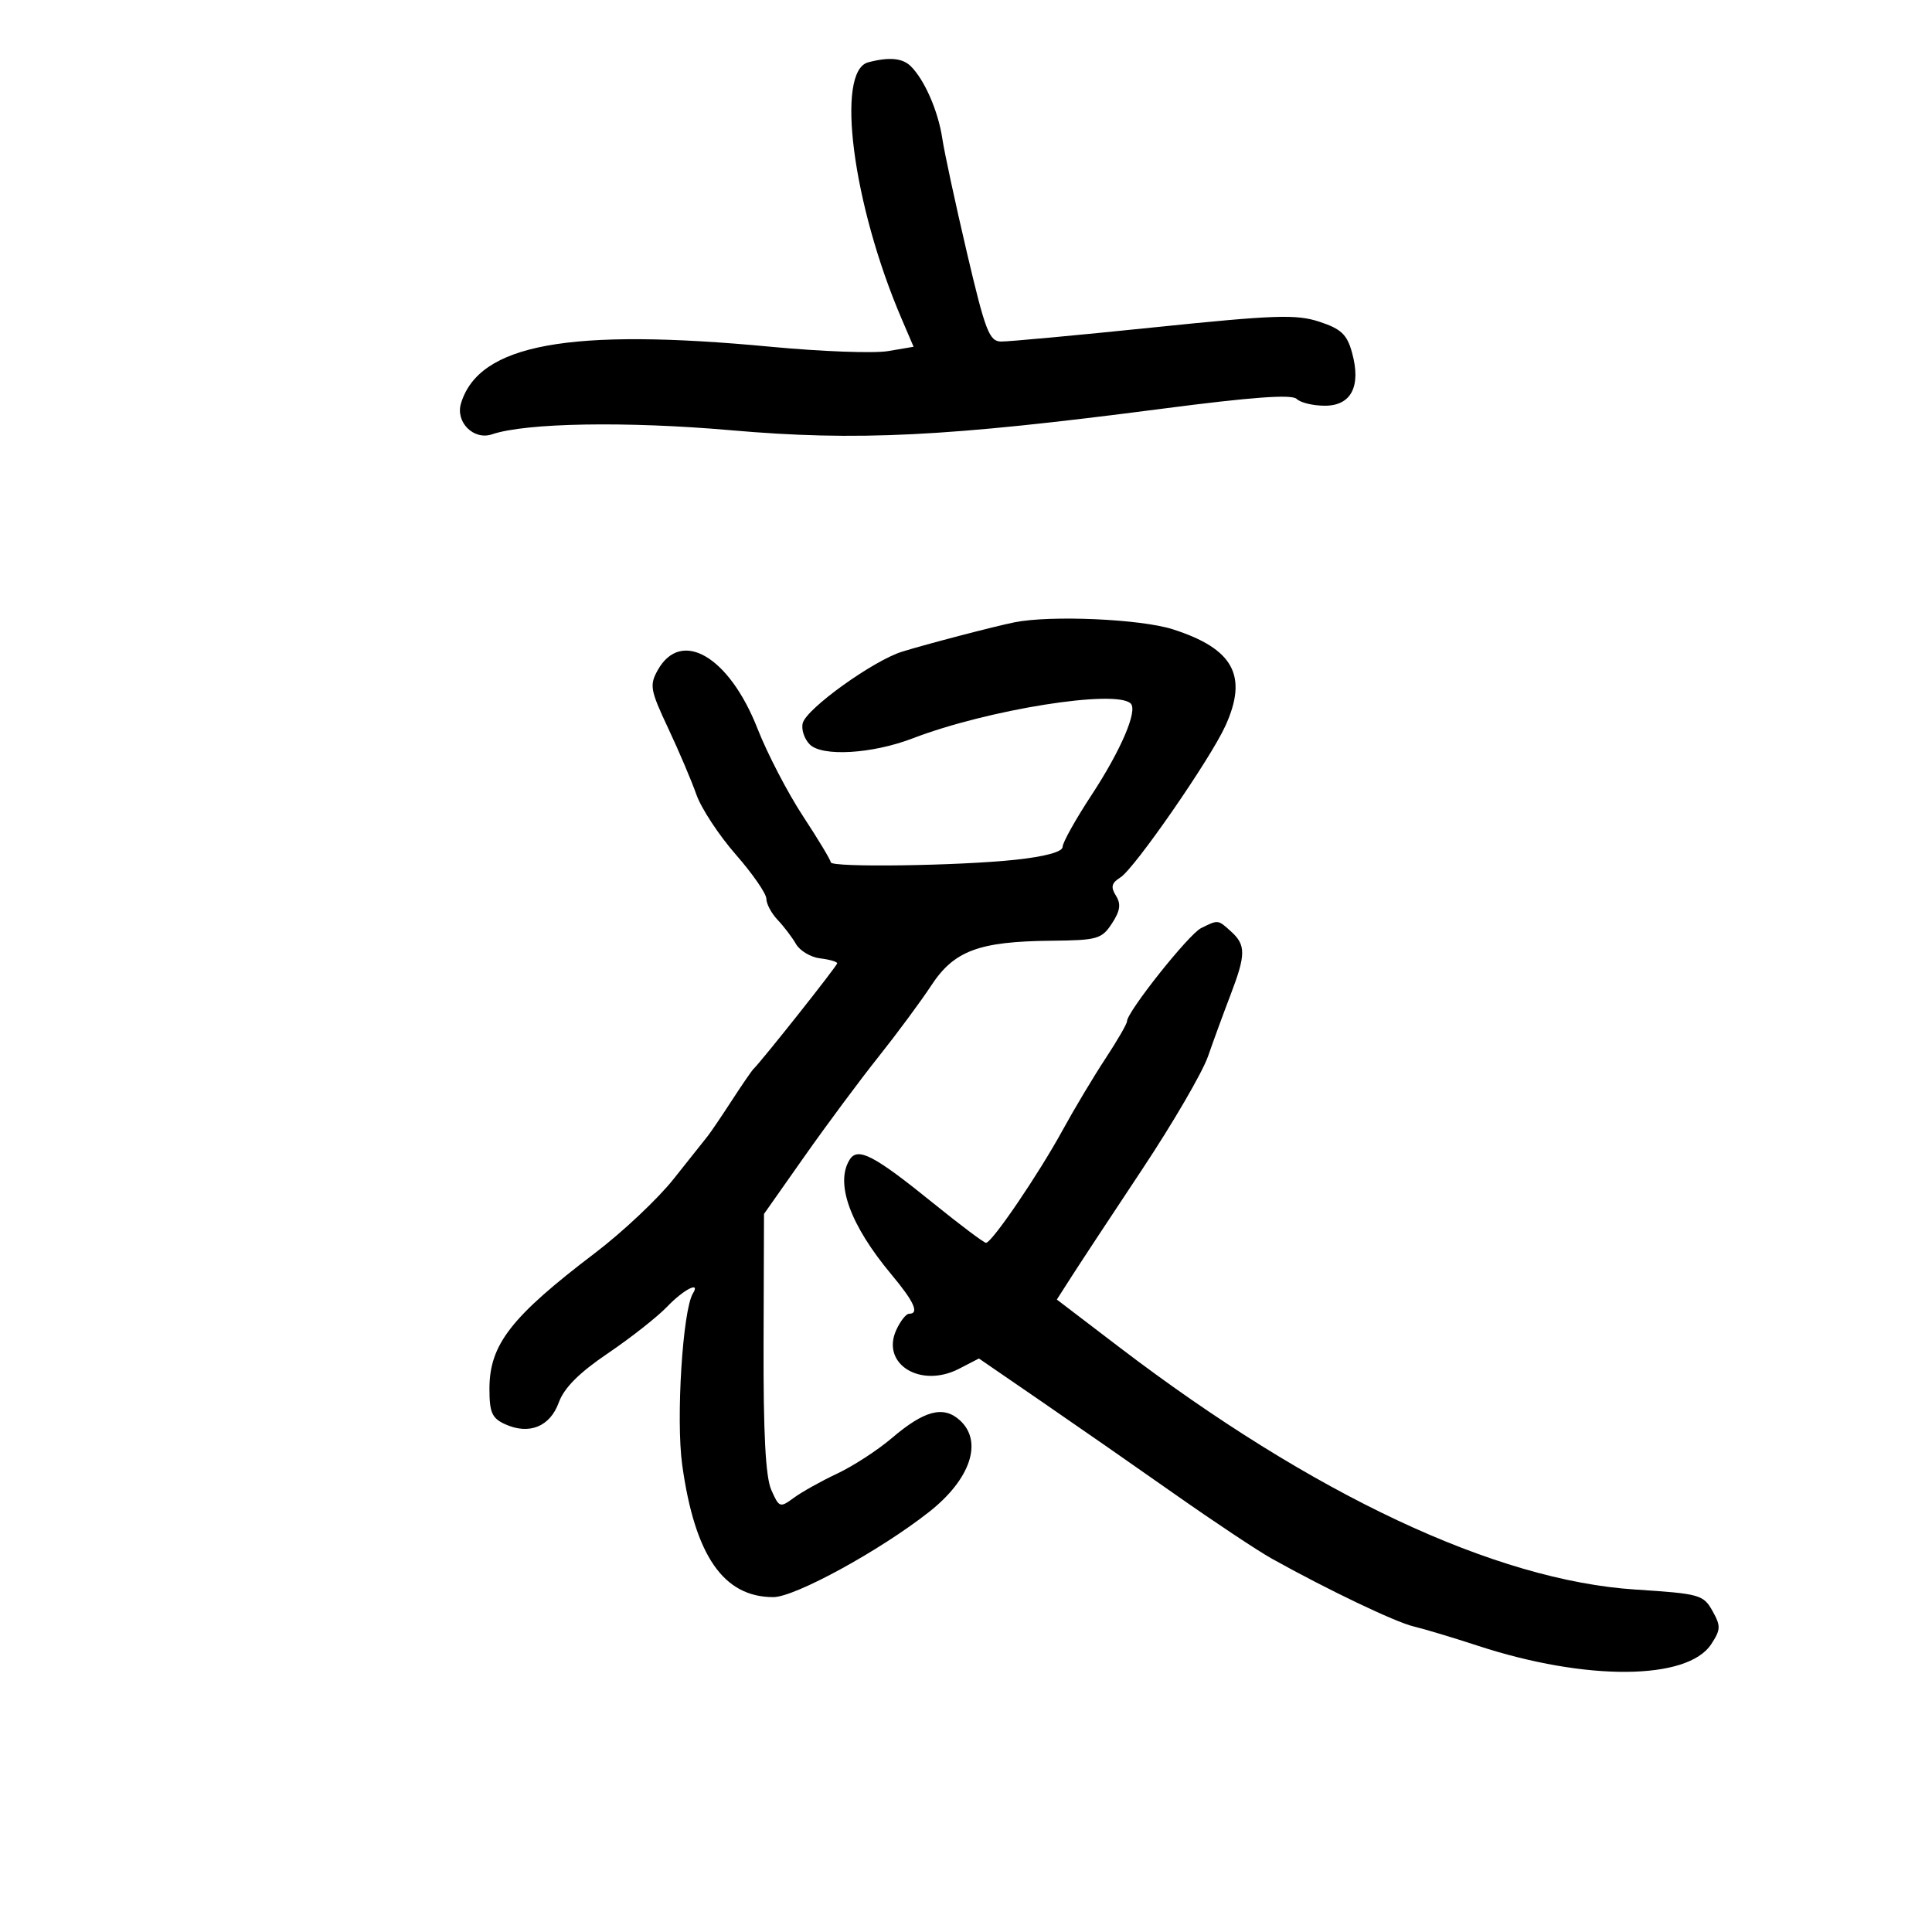 <svg xmlns="http://www.w3.org/2000/svg" width="300" height="300" viewBox="0 0 300 300" version="1.1">
	<path d="M 134.816 9.677 C 129.701 11.027, 132.401 31.772, 139.998 49.494 L 141.863 53.847 137.884 54.520 C 135.695 54.889, 127.513 54.586, 119.702 53.846 C 88.360 50.876, 74.368 53.434, 71.581 62.645 C 70.700 65.556, 73.562 68.406, 76.399 67.441 C 81.638 65.658, 97.306 65.391, 113.500 66.808 C 133.076 68.521, 146.965 67.829, 180.415 63.473 C 194.377 61.655, 200.600 61.200, 201.343 61.943 C 201.924 62.524, 203.896 63, 205.725 63 C 209.836 63, 211.383 59.970, 209.940 54.744 C 209.164 51.933, 208.257 51.075, 204.888 49.963 C 201.308 48.782, 198.014 48.893, 179.141 50.838 C 167.239 52.065, 156.572 53.053, 155.437 53.034 C 153.614 53.004, 152.997 51.396, 150.147 39.250 C 148.373 31.687, 146.650 23.700, 146.319 21.500 C 145.681 17.252, 143.587 12.444, 141.442 10.299 C 140.156 9.013, 138.072 8.817, 134.816 9.677 M 157.500 96.638 C 154.342 97.279, 143.837 100.025, 140.076 101.192 C 135.602 102.581, 125.264 110.005, 124.655 112.268 C 124.392 113.240, 124.883 114.740, 125.744 115.601 C 127.671 117.528, 135.443 117.065, 141.727 114.650 C 153.356 110.181, 173.327 106.993, 175.580 109.247 C 176.691 110.358, 174.050 116.518, 169.479 123.477 C 167.015 127.228, 165 130.840, 165 131.505 C 165 132.266, 162.317 133.003, 157.750 133.496 C 148.912 134.451, 129.001 134.729, 129.001 133.898 C 129 133.567, 127.063 130.347, 124.694 126.741 C 122.326 123.136, 119.140 117.004, 117.615 113.115 C 113.225 101.927, 105.764 97.559, 102.137 104.053 C 100.830 106.392, 100.965 107.149, 103.742 113.053 C 105.409 116.599, 107.385 121.244, 108.133 123.376 C 108.881 125.508, 111.632 129.697, 114.246 132.684 C 116.861 135.672, 119 138.765, 119 139.558 C 119 140.351, 119.787 141.827, 120.750 142.838 C 121.713 143.849, 122.995 145.536, 123.601 146.588 C 124.206 147.639, 125.894 148.642, 127.351 148.816 C 128.808 148.990, 130 149.335, 130 149.582 C 130 149.971, 118.378 164.638, 116.991 166 C 116.710 166.275, 115.183 168.501, 113.596 170.947 C 112.009 173.393, 110.330 175.868, 109.864 176.447 C 109.397 177.026, 107.025 180.011, 104.591 183.080 C 102.158 186.149, 96.662 191.324, 92.378 194.580 C 79.344 204.487, 76 208.790, 76 215.661 C 76 219.329, 76.395 220.223, 78.426 221.148 C 82.157 222.848, 85.403 221.539, 86.765 217.784 C 87.593 215.501, 89.919 213.171, 94.397 210.139 C 97.940 207.740, 102.084 204.478, 103.606 202.889 C 106.148 200.236, 108.820 198.865, 107.599 200.840 C 106.005 203.419, 104.946 220.375, 105.934 227.482 C 107.892 241.554, 112.336 248, 120.081 248 C 123.437 248, 136.663 240.766, 144.280 234.763 C 150.712 229.695, 152.676 223.826, 149.040 220.536 C 146.487 218.225, 143.529 219.003, 138.473 223.314 C 136.288 225.178, 132.475 227.655, 130 228.818 C 127.525 229.982, 124.495 231.673, 123.267 232.577 C 121.119 234.159, 120.986 234.112, 119.768 231.361 C 118.876 229.345, 118.521 222.592, 118.567 208.500 L 118.633 188.500 124.896 179.598 C 128.342 174.701, 133.524 167.726, 136.414 164.098 C 139.303 160.469, 142.989 155.487, 144.604 153.026 C 148.152 147.623, 151.995 146.189, 163.227 146.077 C 170.403 146.005, 171.075 145.815, 172.656 143.402 C 173.947 141.432, 174.098 140.387, 173.281 139.079 C 172.441 137.733, 172.594 137.110, 173.980 136.244 C 176.157 134.885, 187.905 117.924, 190.277 112.716 C 193.821 104.935, 191.545 100.744, 182.135 97.723 C 177.137 96.118, 163.106 95.500, 157.500 96.638 M 186.500 144.120 C 184.589 145.061, 175 157.126, 175 158.590 C 175 158.977, 173.489 161.590, 171.642 164.396 C 169.795 167.203, 166.806 172.200, 165 175.500 C 161.236 182.377, 154.002 193.008, 153.105 192.983 C 152.772 192.974, 149.125 190.235, 145 186.896 C 135.723 179.387, 133.203 178.067, 131.944 180.057 C 129.636 183.704, 132.004 190.225, 138.428 197.914 C 141.958 202.139, 142.794 204, 141.161 204 C 140.699 204, 139.803 205.137, 139.169 206.528 C 136.760 211.816, 142.952 215.628, 148.929 212.536 L 152.005 210.946 161.752 217.639 C 167.114 221.320, 176.450 227.812, 182.500 232.067 C 188.550 236.321, 195.300 240.806, 197.500 242.033 C 206.145 246.853, 216.646 251.874, 219.500 252.551 C 221.150 252.943, 225.650 254.296, 229.500 255.557 C 246.270 261.050, 262.027 260.941, 265.718 255.308 C 267.204 253.040, 267.224 252.489, 265.906 250.135 C 264.503 247.629, 263.916 247.467, 253.965 246.826 C 232.205 245.425, 203.845 232.104, 173.746 209.147 L 164.105 201.793 166.440 198.147 C 167.724 196.141, 172.651 188.663, 177.389 181.529 C 182.127 174.395, 186.712 166.520, 187.579 164.029 C 188.445 161.538, 190.020 157.241, 191.077 154.481 C 193.465 148.248, 193.479 146.744, 191.171 144.655 C 189.099 142.780, 189.199 142.791, 186.500 144.120" stroke="none" fill="black" fill-rule="evenodd"/>
</svg>